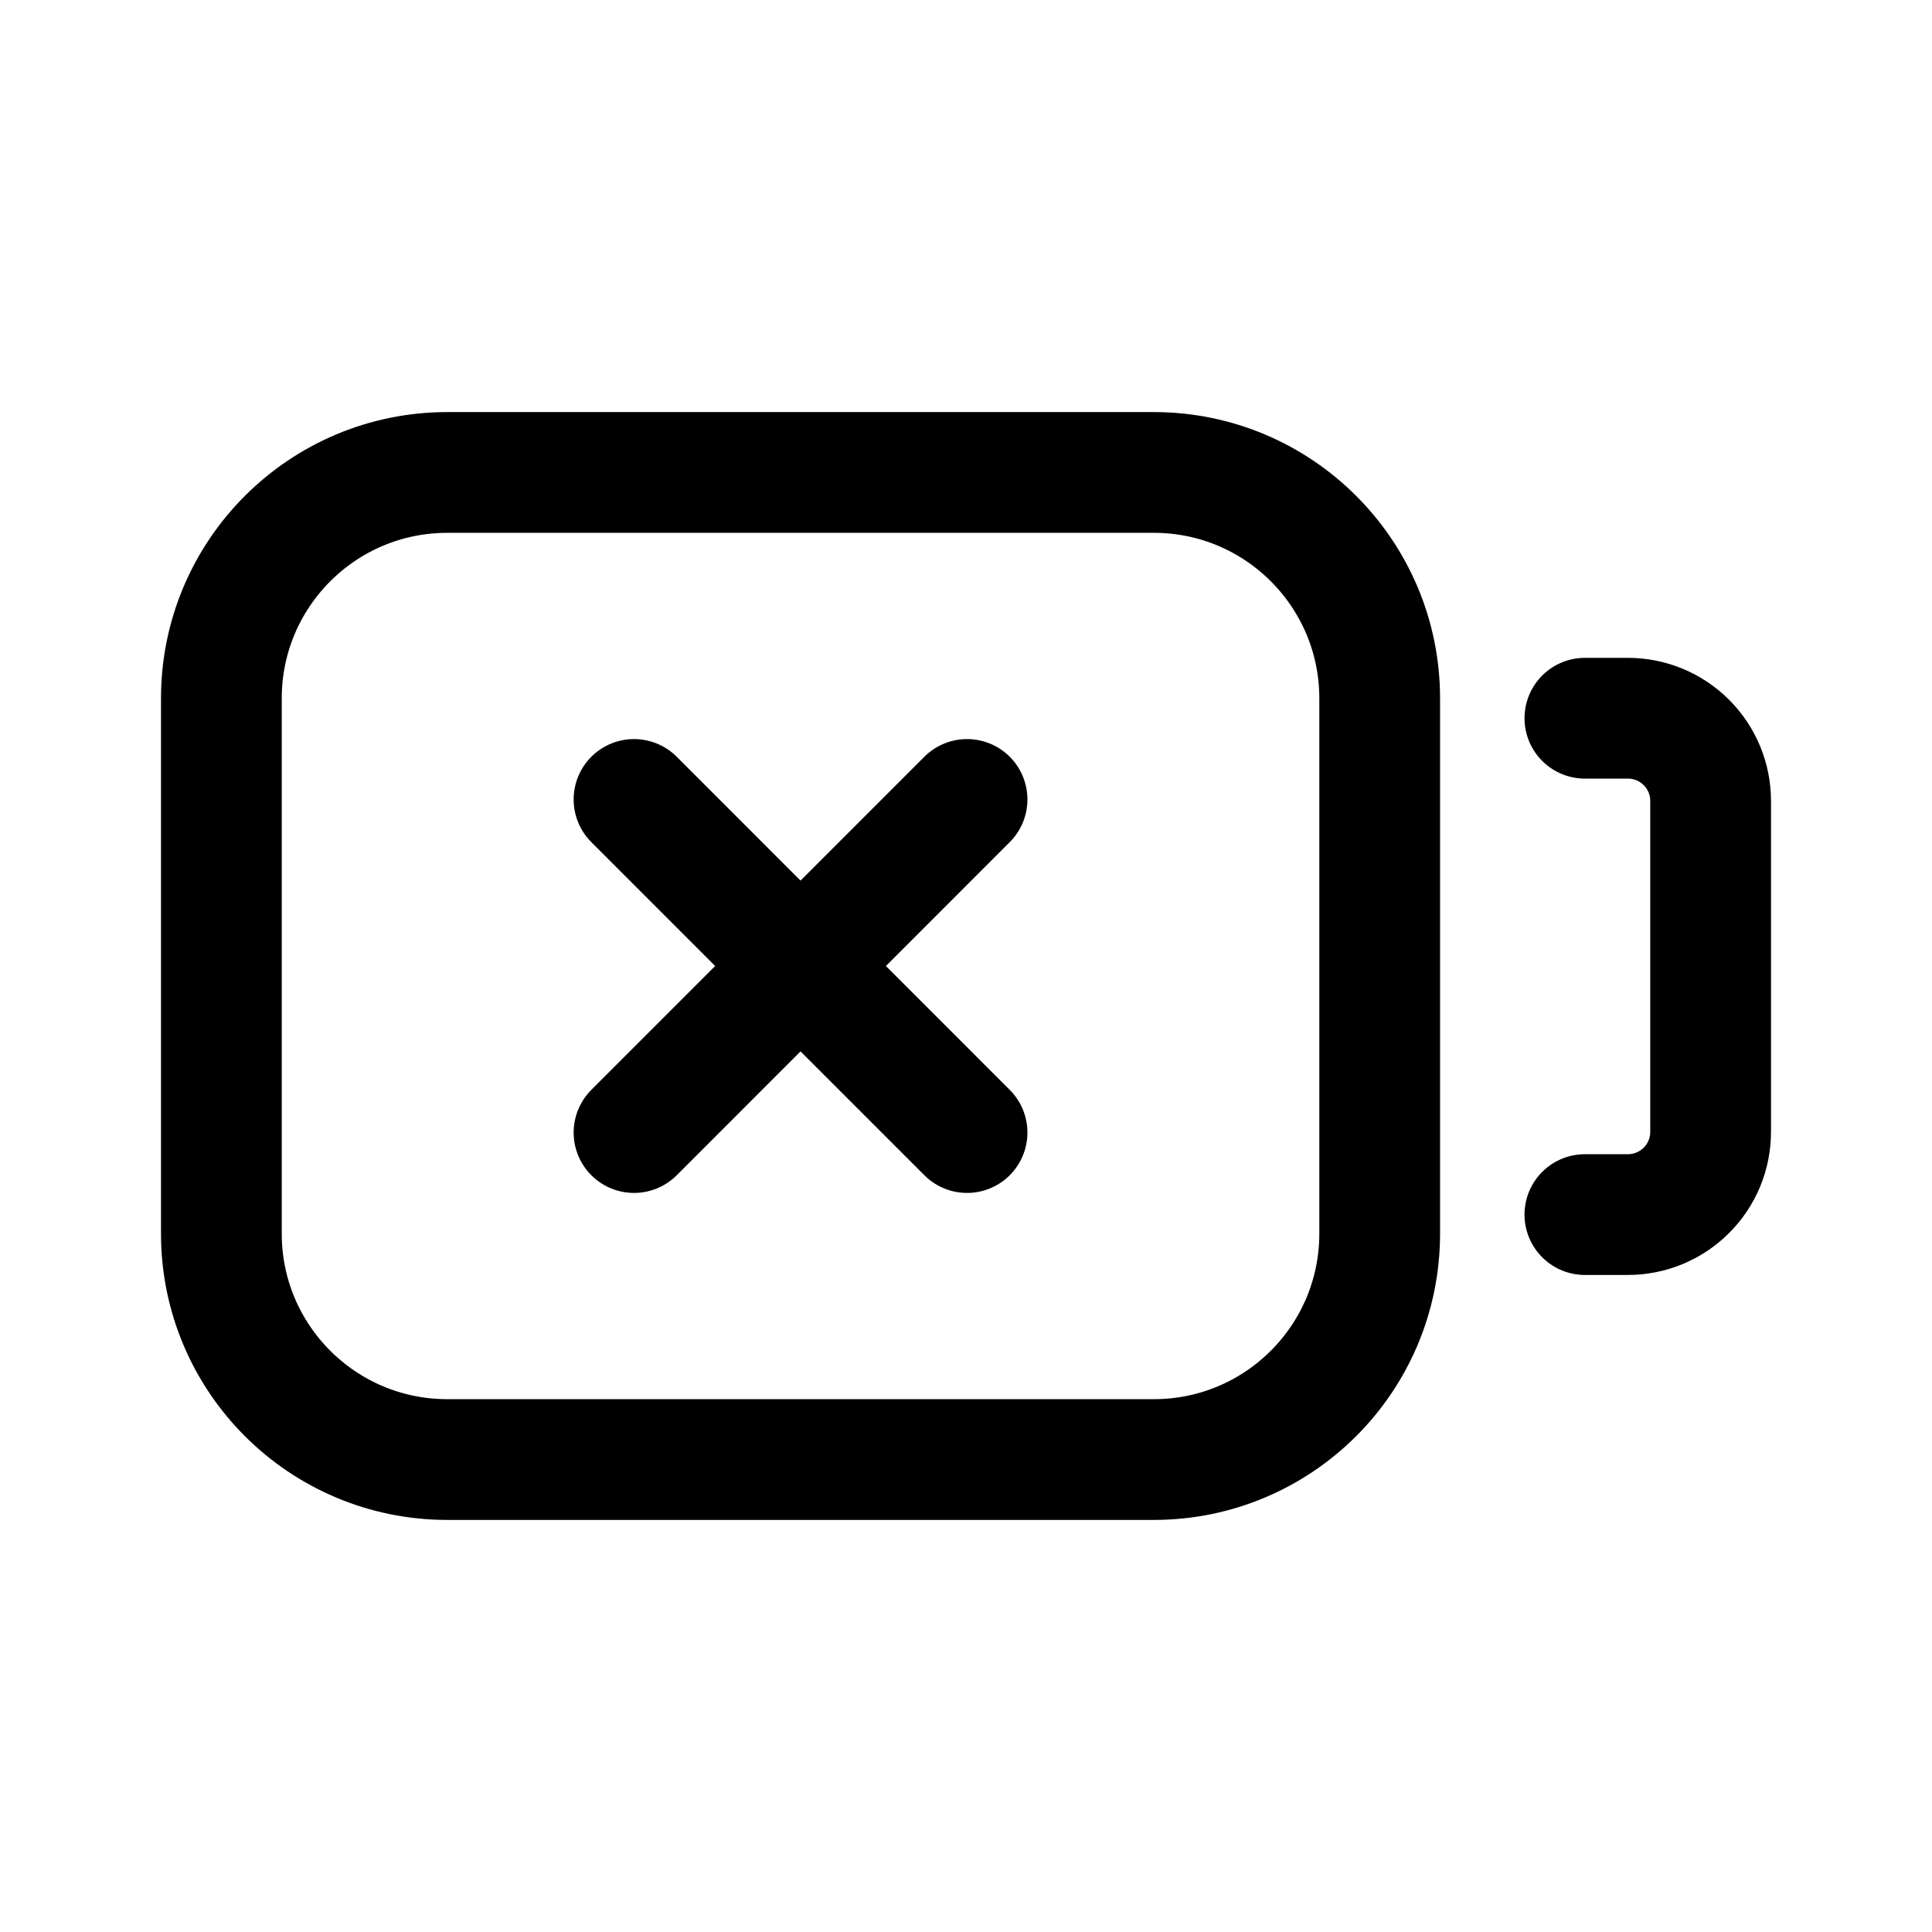 <svg viewBox="0 0 24 24" fill="none" xmlns="http://www.w3.org/2000/svg">
<path d="M14.333 5.869H5.556C4.006 5.869 2.75 7.126 2.75 8.675V15.325C2.75 16.875 4.006 18.131 5.556 18.131H14.333C15.883 18.131 17.139 16.875 17.139 15.325V8.675C17.139 7.126 15.883 5.869 14.333 5.869Z" stroke="currentColor" stroke-width="1.5" stroke-linecap="round" stroke-linejoin="round"/>
<path d="M19.688 15.088H20.222C20.495 15.088 20.756 14.98 20.949 14.787C21.142 14.595 21.25 14.333 21.25 14.061V9.95C21.25 9.677 21.142 9.416 20.949 9.223C20.756 9.03 20.495 8.922 20.222 8.922H19.688" stroke="currentColor" stroke-width="1.5" stroke-linecap="round" stroke-linejoin="round"/>
<path d="M12.013 9.931L7.876 14.069" stroke="currentColor" stroke-width="1.5" stroke-miterlimit="10" stroke-linecap="round"/>
<path d="M7.876 9.931L12.013 14.069" stroke="currentColor" stroke-width="1.5" stroke-miterlimit="10" stroke-linecap="round"/>
</svg>
